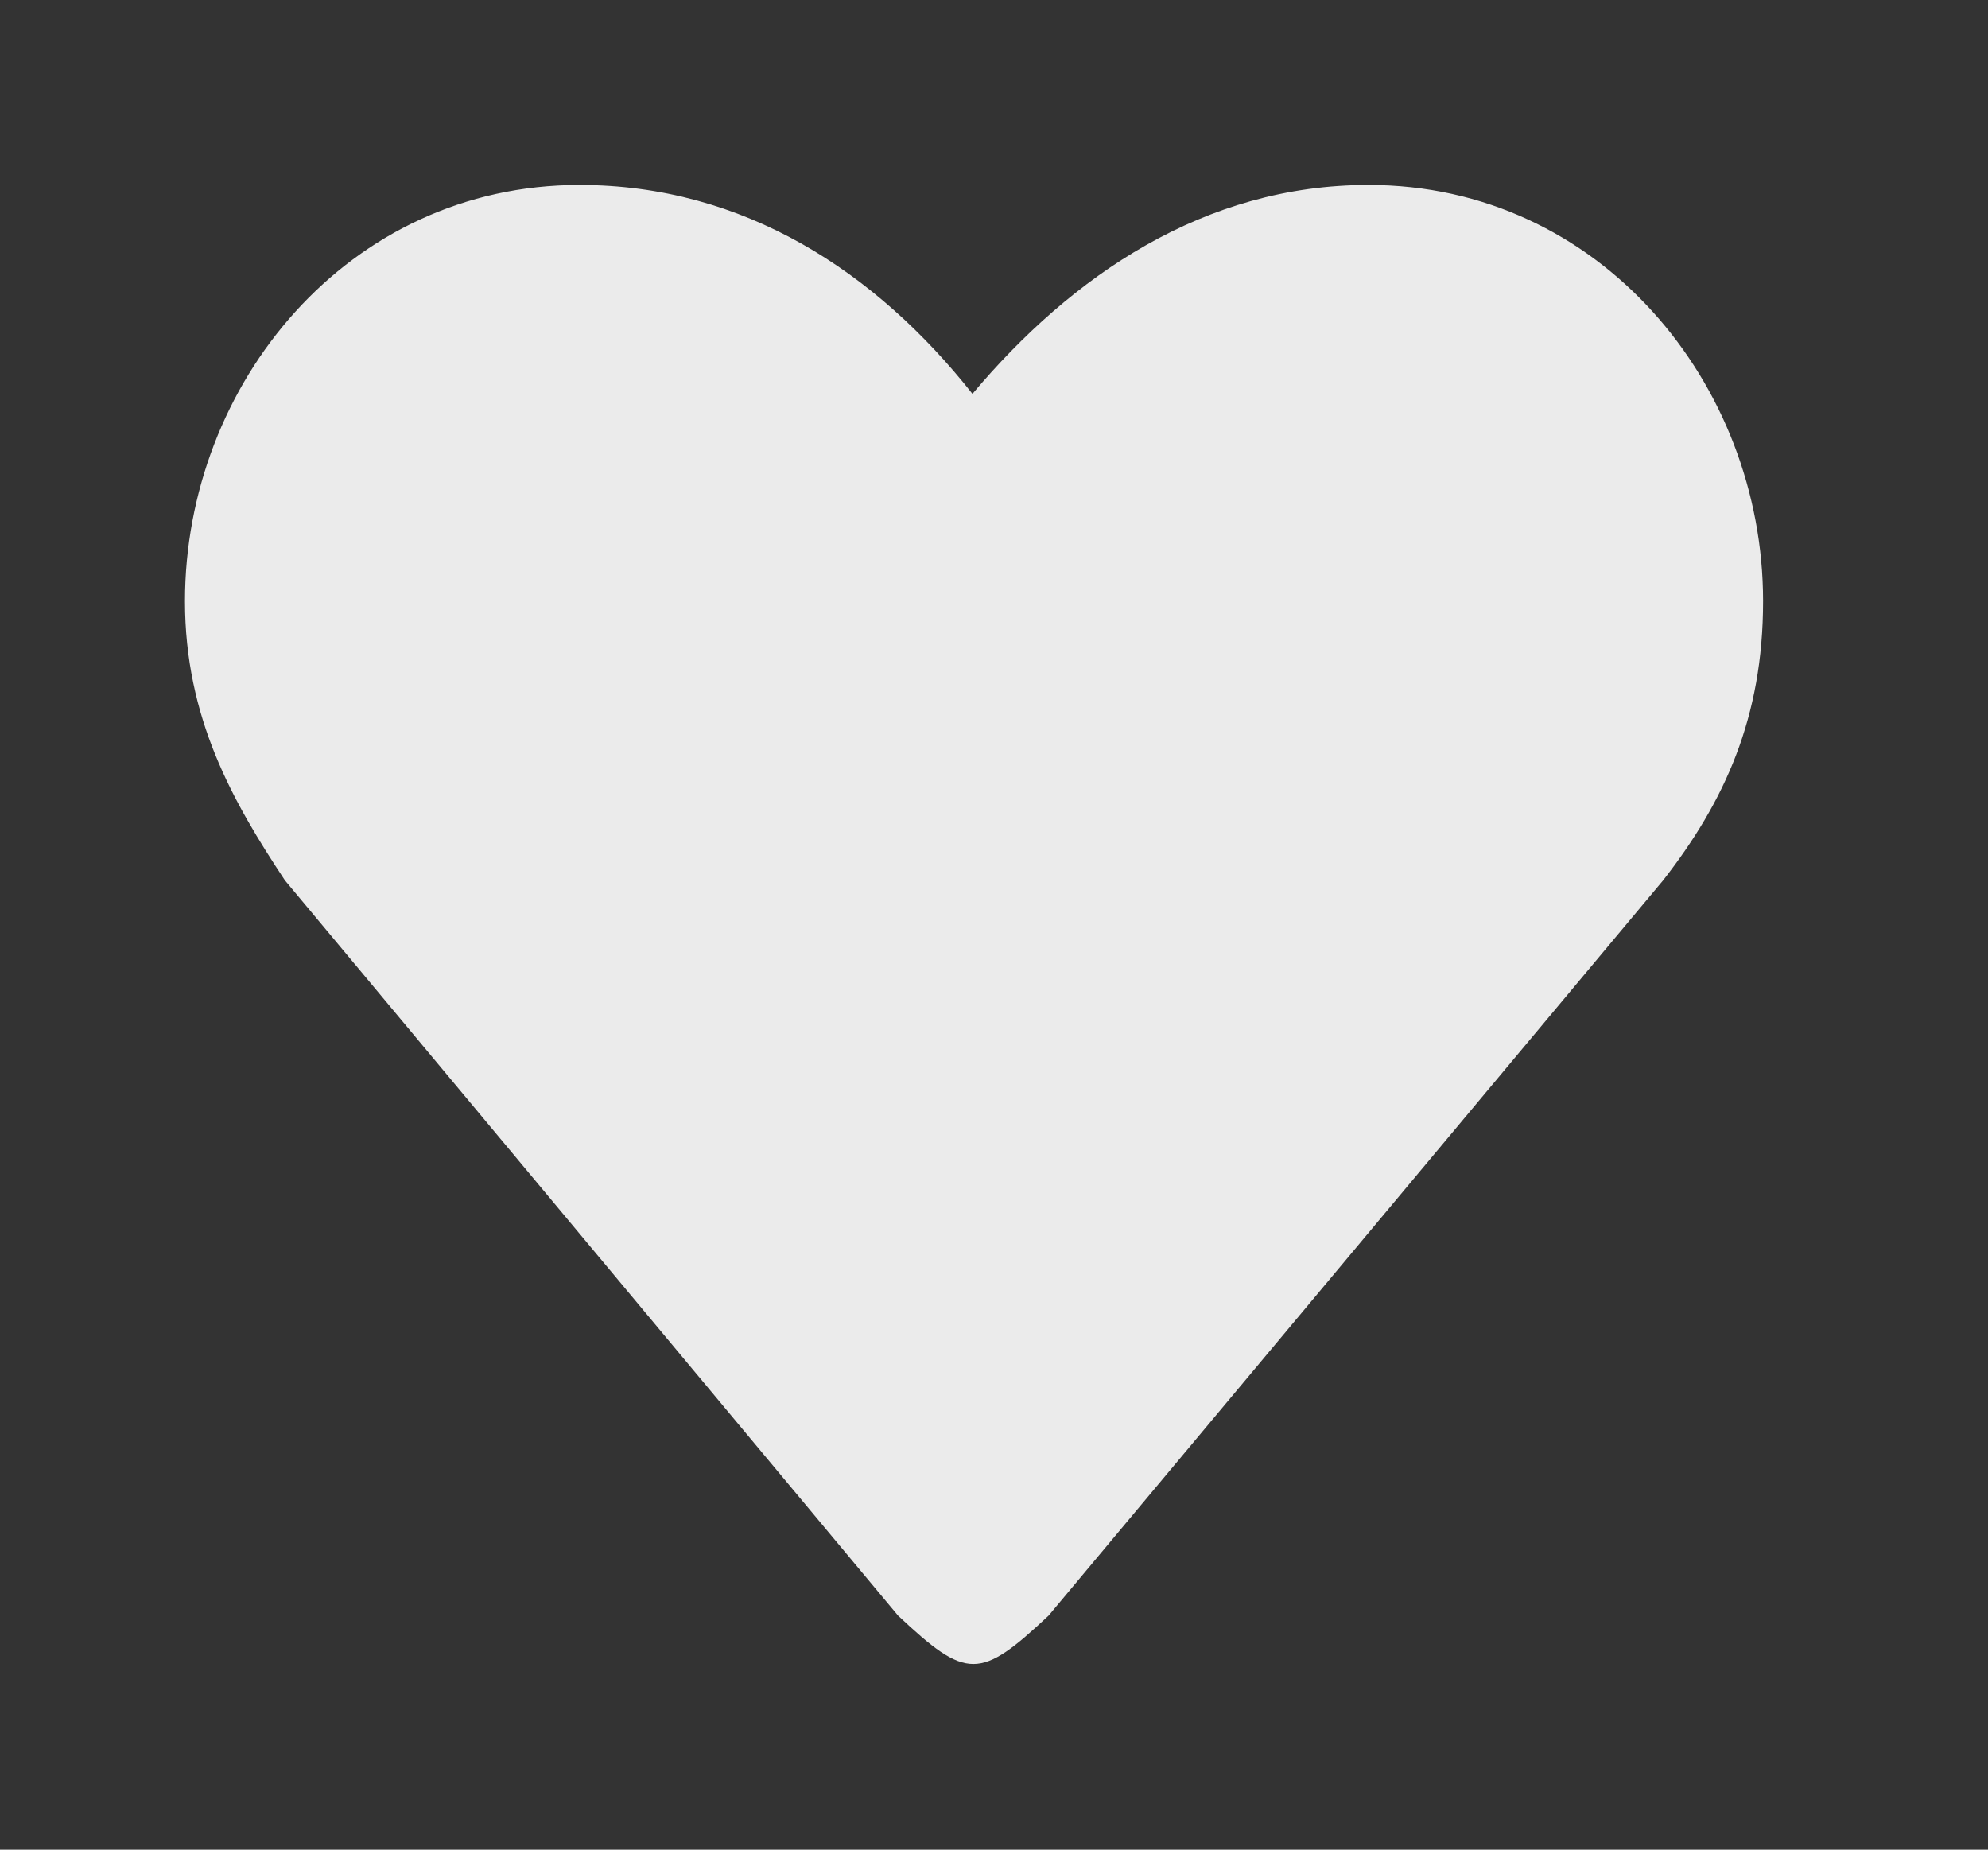 <!-- Generated by IcoMoon.io -->
<svg version="1.1" xmlns="http://www.w3.org/2000/svg" width="43" height="40" viewBox="0 0 43 40">
<rect x="0" y="0" width="43" height="40" fill="#333333" stroke="none"/>
<title>bm-heart-like1</title>
<path fill="#ebebeb" d="M29.6 4c-3.555 0-6.419 1.965-8.566 4.517-2.086-2.64-4.945-4.517-8.5-4.517-5.007 0-8.533 4.305-8.533 9.001 0 2.518 1.031 4.332 2.161 6.036l13.262 15.9c1.488 1.396 1.77 1.396 3.258 0l13.292-15.9c1.329-1.705 2.161-3.518 2.161-6.036 0-4.695-3.526-9.001-8.533-9.001z"></path>
</svg>

